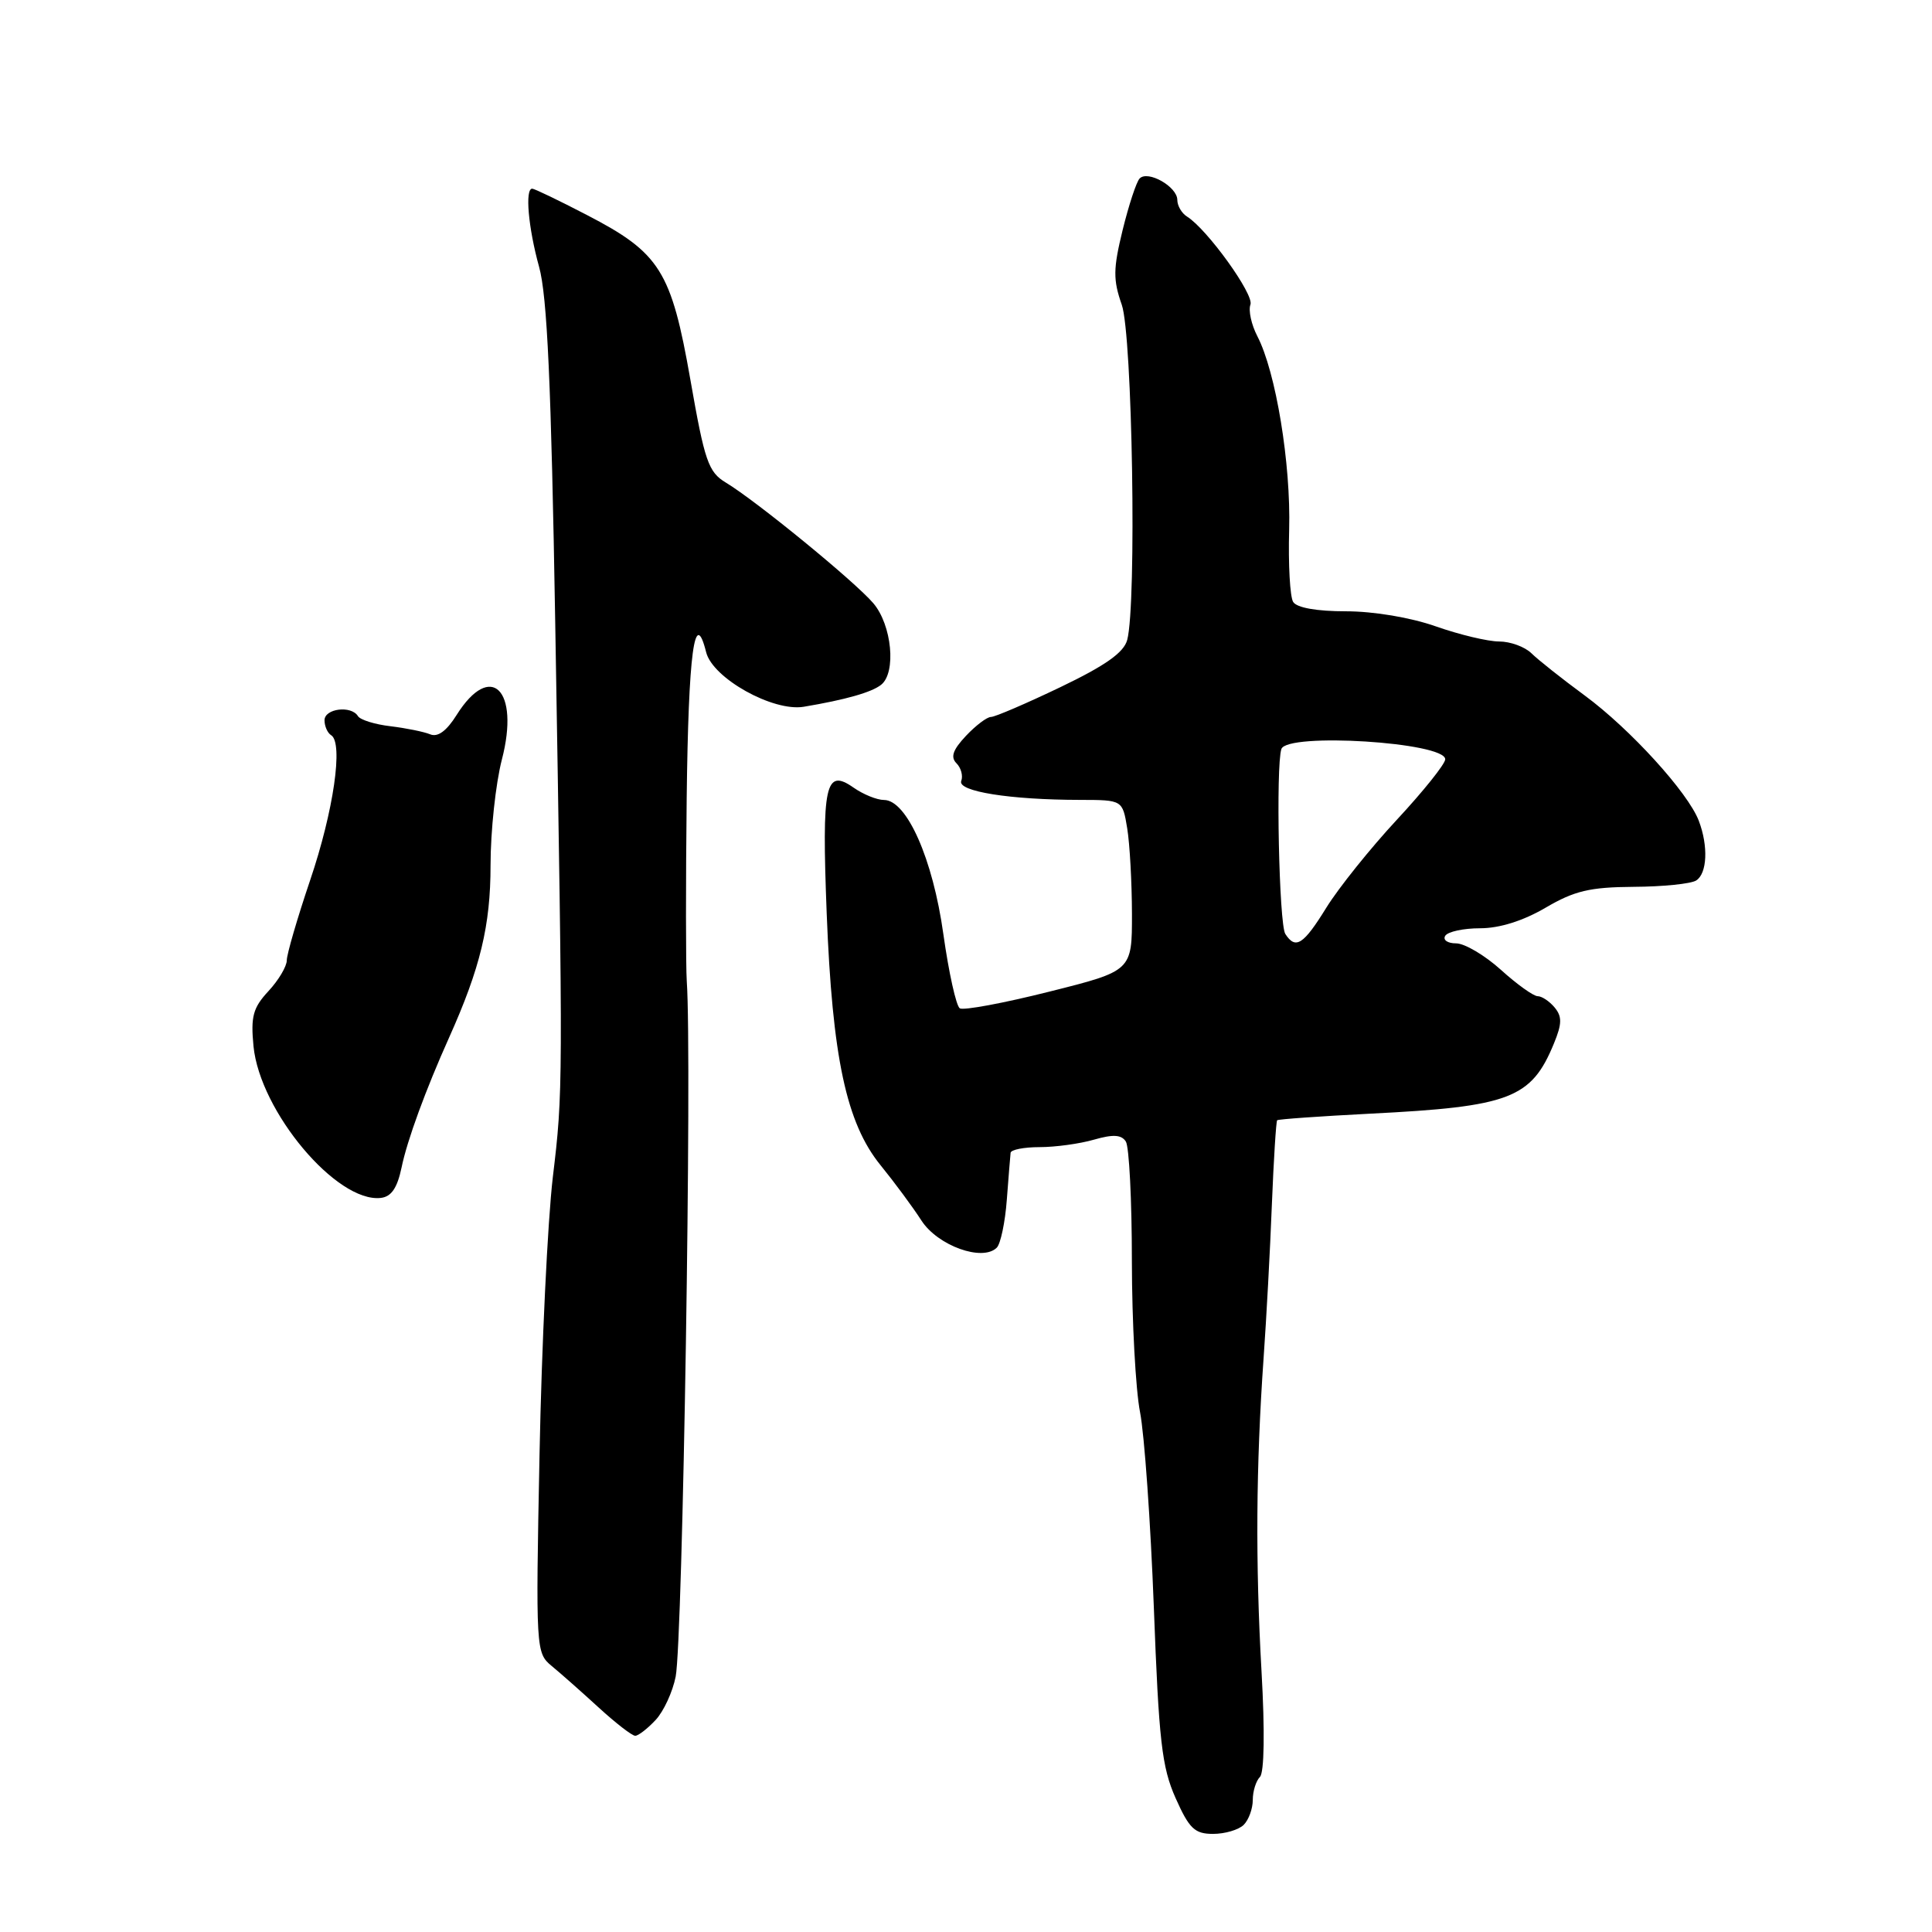 <?xml version="1.0" encoding="UTF-8" standalone="no"?>
<!DOCTYPE svg PUBLIC "-//W3C//DTD SVG 1.1//EN" "http://www.w3.org/Graphics/SVG/1.1/DTD/svg11.dtd" >
<svg xmlns="http://www.w3.org/2000/svg" xmlns:xlink="http://www.w3.org/1999/xlink" version="1.1" viewBox="0 0 256 256">
 <g >
 <path fill="currentColor"
d=" M 164.80 241.80 C 165.46 241.14 166.00 239.66 166.00 238.50 C 166.00 237.34 166.43 235.97 166.95 235.45 C 167.52 234.87 167.61 229.40 167.16 221.50 C 166.34 207.03 166.43 194.23 167.43 180.00 C 167.80 174.78 168.30 165.60 168.53 159.60 C 168.77 153.61 169.09 148.58 169.23 148.44 C 169.38 148.30 174.90 147.91 181.50 147.57 C 200.09 146.64 202.91 145.56 205.91 138.25 C 206.98 135.65 206.99 134.70 206.00 133.50 C 205.31 132.67 204.30 132.00 203.75 132.00 C 203.20 132.00 201.00 130.43 198.87 128.50 C 196.74 126.58 194.07 125.00 192.94 125.00 C 191.81 125.00 191.16 124.55 191.50 124.00 C 191.84 123.45 193.92 123.00 196.13 123.00 C 198.69 123.00 201.82 122.02 204.79 120.28 C 208.61 118.04 210.66 117.55 216.46 117.51 C 220.33 117.49 224.06 117.11 224.75 116.67 C 226.21 115.75 226.38 112.12 225.10 108.76 C 223.68 105.02 216.00 96.59 210.00 92.17 C 206.97 89.94 203.79 87.42 202.92 86.56 C 202.04 85.70 200.12 85.00 198.64 85.00 C 197.16 85.00 193.39 84.10 190.26 83.00 C 186.91 81.82 182.01 81.00 178.34 81.00 C 174.47 81.00 171.83 80.53 171.35 79.76 C 170.93 79.08 170.69 74.77 170.82 70.19 C 171.06 61.46 169.06 49.27 166.60 44.54 C 165.81 43.01 165.40 41.13 165.69 40.36 C 166.20 39.03 159.95 30.36 157.29 28.70 C 156.58 28.26 156.00 27.26 156.00 26.49 C 156.00 24.73 152.07 22.51 151.00 23.66 C 150.57 24.12 149.56 27.20 148.75 30.50 C 147.50 35.62 147.48 37.07 148.64 40.38 C 150.05 44.40 150.63 80.06 149.36 84.80 C 148.91 86.47 146.47 88.19 140.51 91.05 C 135.98 93.22 131.84 95.00 131.31 95.00 C 130.78 95.00 129.29 96.13 127.99 97.51 C 126.26 99.35 125.92 100.32 126.74 101.14 C 127.34 101.74 127.63 102.80 127.37 103.48 C 126.84 104.86 133.81 105.98 143.12 105.99 C 148.74 106.00 148.74 106.00 149.36 109.75 C 149.70 111.81 149.98 116.91 149.99 121.07 C 150.00 128.65 150.00 128.65 139.03 131.40 C 133.00 132.92 127.67 133.91 127.18 133.61 C 126.70 133.31 125.72 128.89 125.00 123.78 C 123.61 113.80 120.15 106.00 117.13 106.00 C 116.20 106.00 114.40 105.27 113.11 104.37 C 109.35 101.73 108.88 103.92 109.54 121.00 C 110.29 140.14 112.14 148.81 116.68 154.40 C 118.51 156.65 120.95 159.95 122.09 161.72 C 124.24 165.06 130.19 167.21 132.08 165.32 C 132.58 164.82 133.19 161.95 133.41 158.95 C 133.64 155.95 133.86 153.16 133.91 152.75 C 133.96 152.34 135.69 152.00 137.76 152.00 C 139.82 152.00 143.06 151.56 144.96 151.01 C 147.50 150.28 148.60 150.35 149.18 151.26 C 149.62 151.94 149.98 159.08 149.98 167.11 C 149.99 175.15 150.48 184.15 151.06 187.11 C 151.64 190.08 152.46 201.72 152.89 213.00 C 153.55 230.66 153.95 234.16 155.77 238.25 C 157.58 242.31 158.30 243.00 160.74 243.00 C 162.31 243.00 164.14 242.46 164.80 241.80 Z  M 86.87 227.91 C 87.94 226.77 89.13 224.18 89.53 222.16 C 90.47 217.38 91.71 139.98 91.00 130.00 C 90.87 128.07 90.86 117.16 90.99 105.74 C 91.22 86.46 92.04 80.31 93.57 86.43 C 94.44 89.87 102.42 94.33 106.50 93.65 C 112.04 92.72 115.49 91.74 116.75 90.74 C 118.79 89.13 118.18 82.80 115.71 79.92 C 113.25 77.04 100.19 66.36 96.17 63.94 C 93.86 62.55 93.37 61.12 91.48 50.32 C 88.95 35.89 87.46 33.51 77.77 28.49 C 74.08 26.57 70.81 25.00 70.52 25.00 C 69.54 25.00 70.00 30.18 71.43 35.35 C 72.51 39.22 73.04 50.92 73.57 82.50 C 74.61 144.39 74.61 144.61 73.25 156.00 C 72.57 161.78 71.77 178.31 71.49 192.75 C 70.98 218.60 71.01 219.02 73.10 220.75 C 74.27 221.71 77.07 224.19 79.32 226.25 C 81.57 228.31 83.75 230.00 84.17 230.00 C 84.58 230.00 85.80 229.06 86.87 227.91 Z  M 53.21 154.70 C 53.94 151.12 56.42 144.36 59.50 137.50 C 63.64 128.27 65.00 122.64 65.00 114.67 C 65.00 110.13 65.68 103.82 66.50 100.65 C 68.91 91.39 65.03 87.55 60.51 94.73 C 59.18 96.86 58.00 97.72 57.00 97.30 C 56.17 96.96 53.81 96.48 51.74 96.23 C 49.68 95.99 47.74 95.39 47.43 94.89 C 46.54 93.44 43.00 93.88 43.00 95.44 C 43.00 96.23 43.40 97.13 43.88 97.42 C 45.51 98.43 44.21 107.45 41.09 116.65 C 39.39 121.68 38.00 126.45 38.00 127.25 C 38.00 128.05 36.91 129.89 35.57 131.33 C 33.52 133.54 33.21 134.70 33.59 138.63 C 34.44 147.27 44.62 159.40 50.46 158.73 C 51.86 158.57 52.64 157.41 53.21 154.70 Z  M 170.31 123.75 C 169.48 122.47 169.04 101.50 169.79 99.25 C 170.54 97.04 191.50 98.35 191.50 100.61 C 191.50 101.22 188.62 104.82 185.10 108.61 C 181.58 112.40 177.38 117.64 175.76 120.25 C 172.71 125.19 171.67 125.86 170.31 123.75 Z "/>
</g>
</svg>